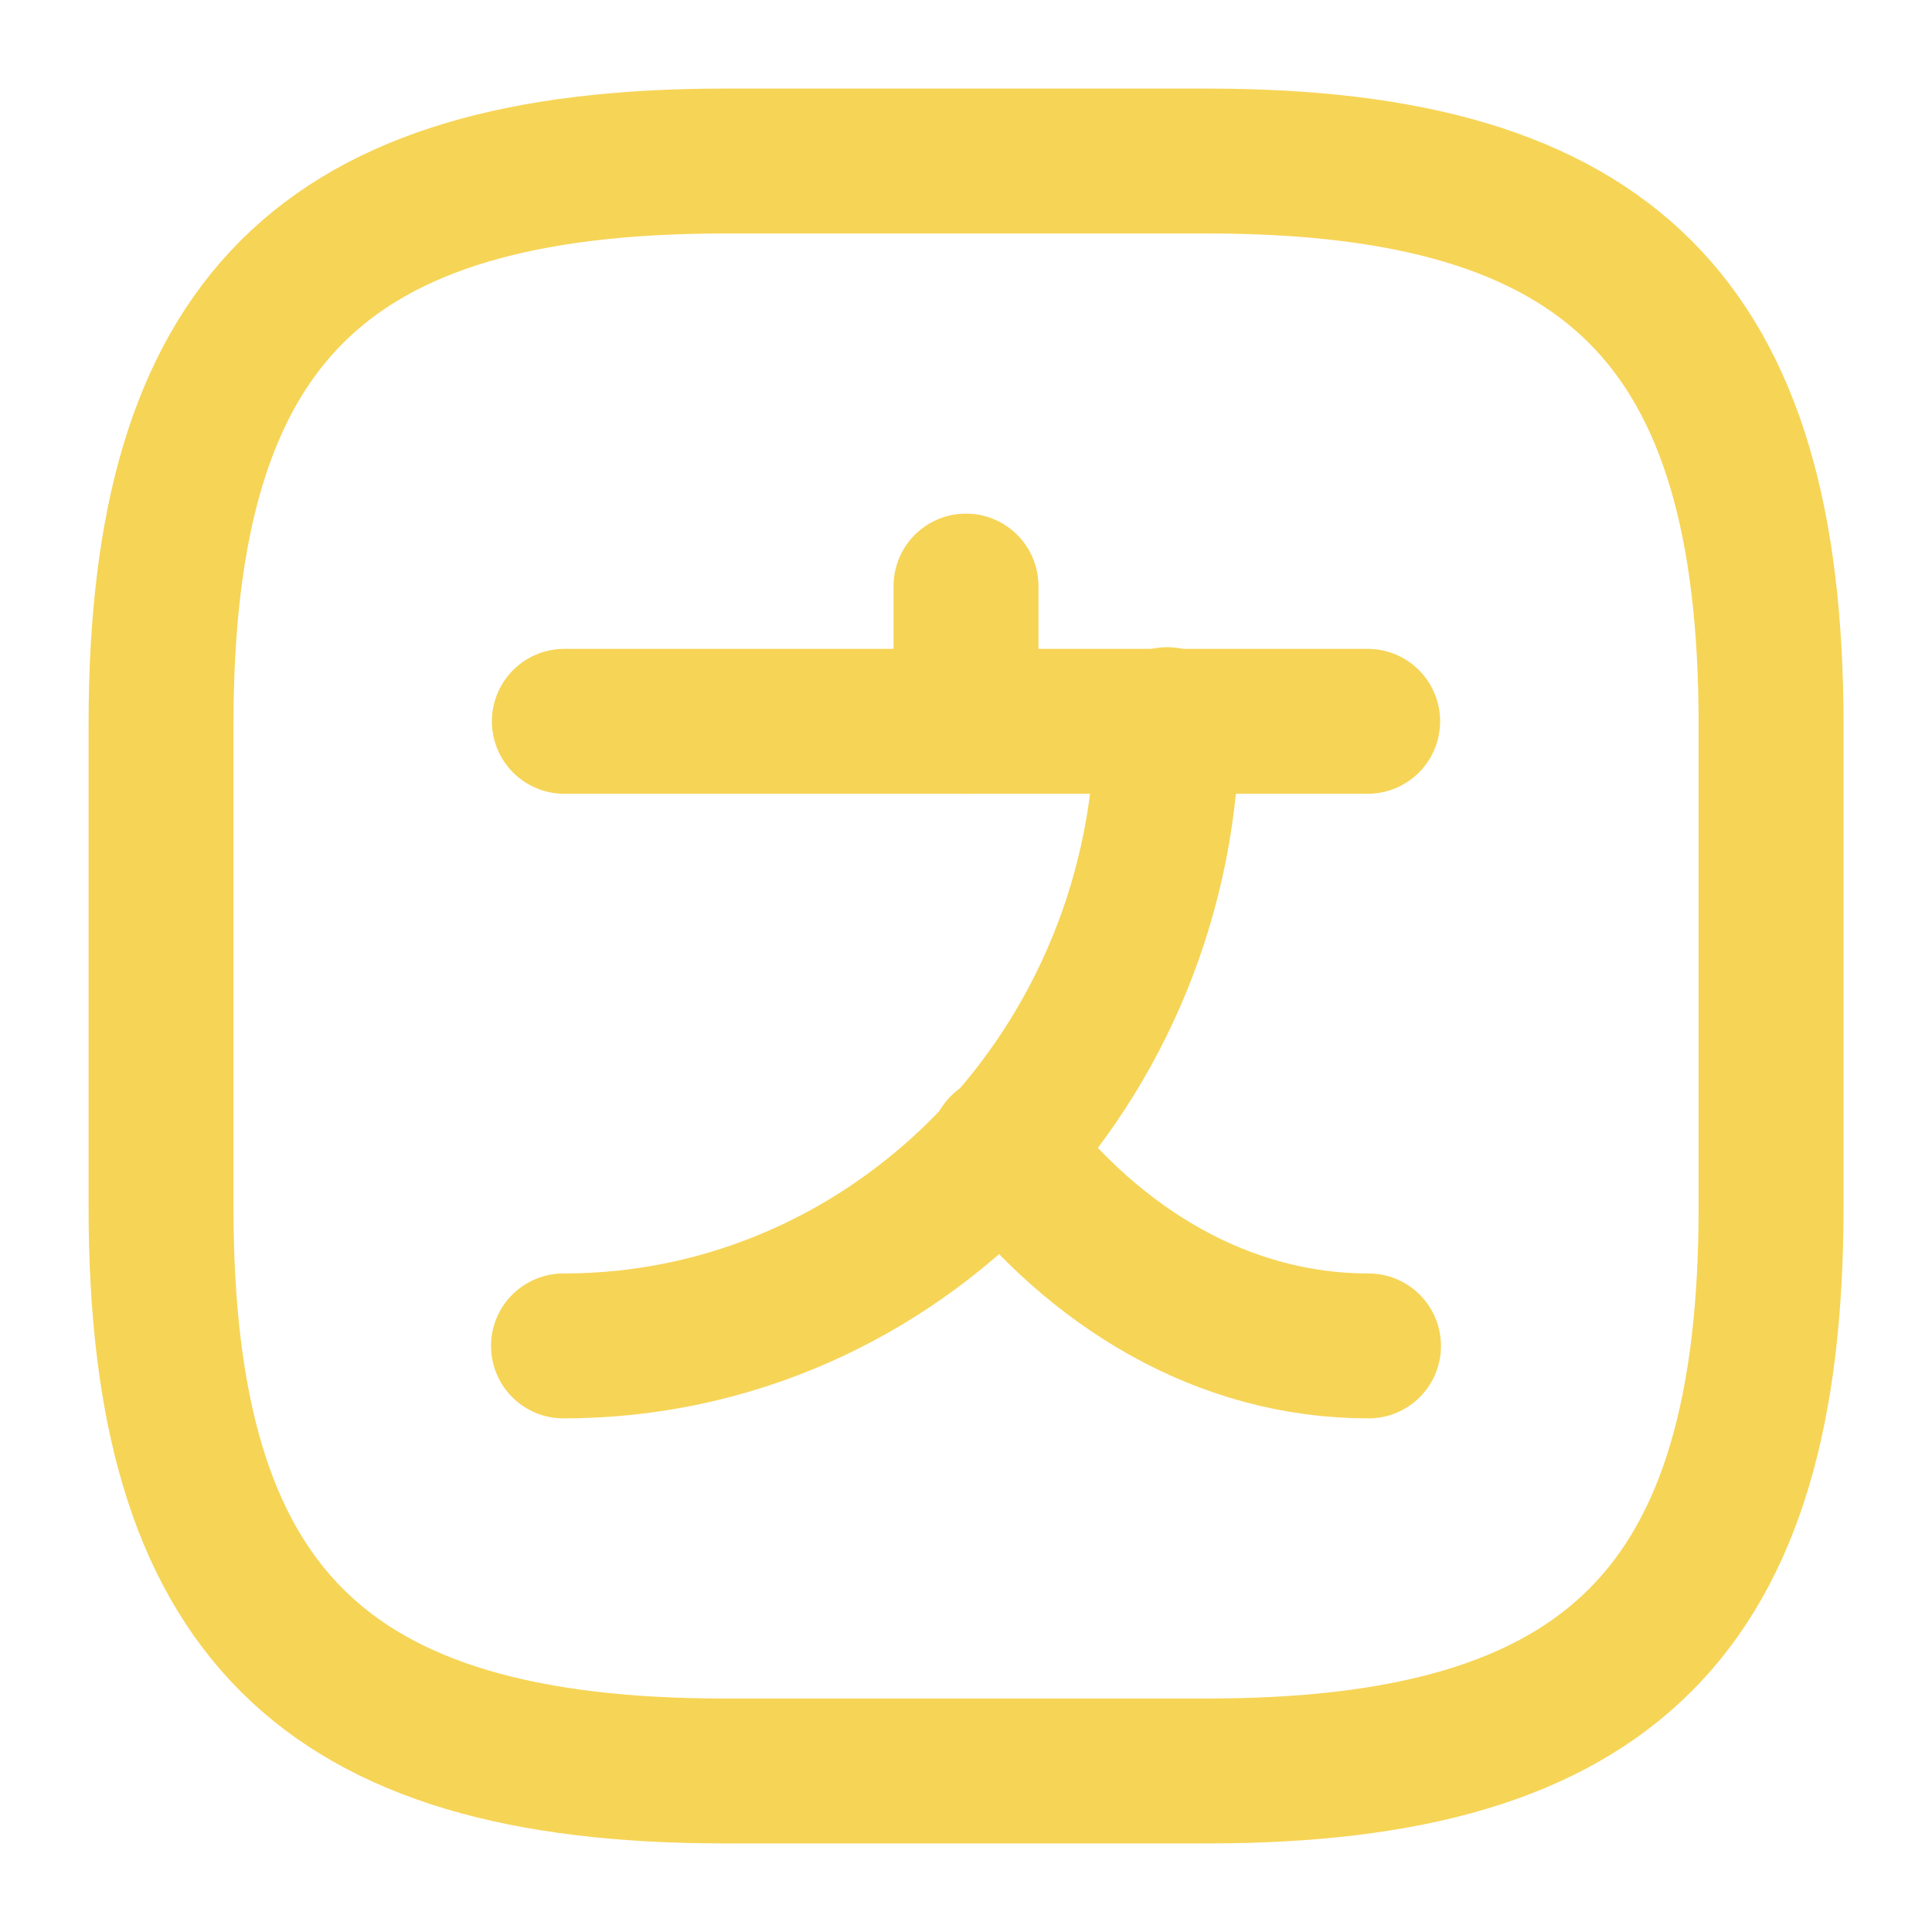 <svg width="20" height="20" viewBox="0 0 20 20" fill="none" xmlns="http://www.w3.org/2000/svg">
<g id="vuesax/linear/language-square">
<g id="language-square">
<g id="Group">
<path id="Vector" d="M14.158 7.467H5.842" stroke="#F6D456" stroke-width="1.5" stroke-linecap="round" stroke-linejoin="round"/>
<path id="Vector_2" d="M10 6.067V7.467" stroke="#F6D456" stroke-width="1.5" stroke-linecap="round" stroke-linejoin="round"/>
<path id="Vector_3" d="M12.083 7.45C12.083 11.033 9.283 13.933 5.833 13.933" stroke="#F6D456" stroke-width="1.5" stroke-linecap="round" stroke-linejoin="round"/>
<path id="Vector_4" d="M14.167 13.933C12.667 13.933 11.333 13.133 10.375 11.875" stroke="#F6D456" stroke-width="1.5" stroke-linecap="round" stroke-linejoin="round"/>
</g>
<path id="Vector_5" d="M7.5 18.333H12.5C16.667 18.333 18.334 16.667 18.334 12.5V7.5C18.334 3.333 16.667 1.667 12.5 1.667H7.5C3.334 1.667 1.667 3.333 1.667 7.5V12.5C1.667 16.667 3.334 18.333 7.5 18.333Z" stroke="#F6D456" stroke-width="1.5" stroke-linecap="round" stroke-linejoin="round"/>
</g>
</g>
</svg>
